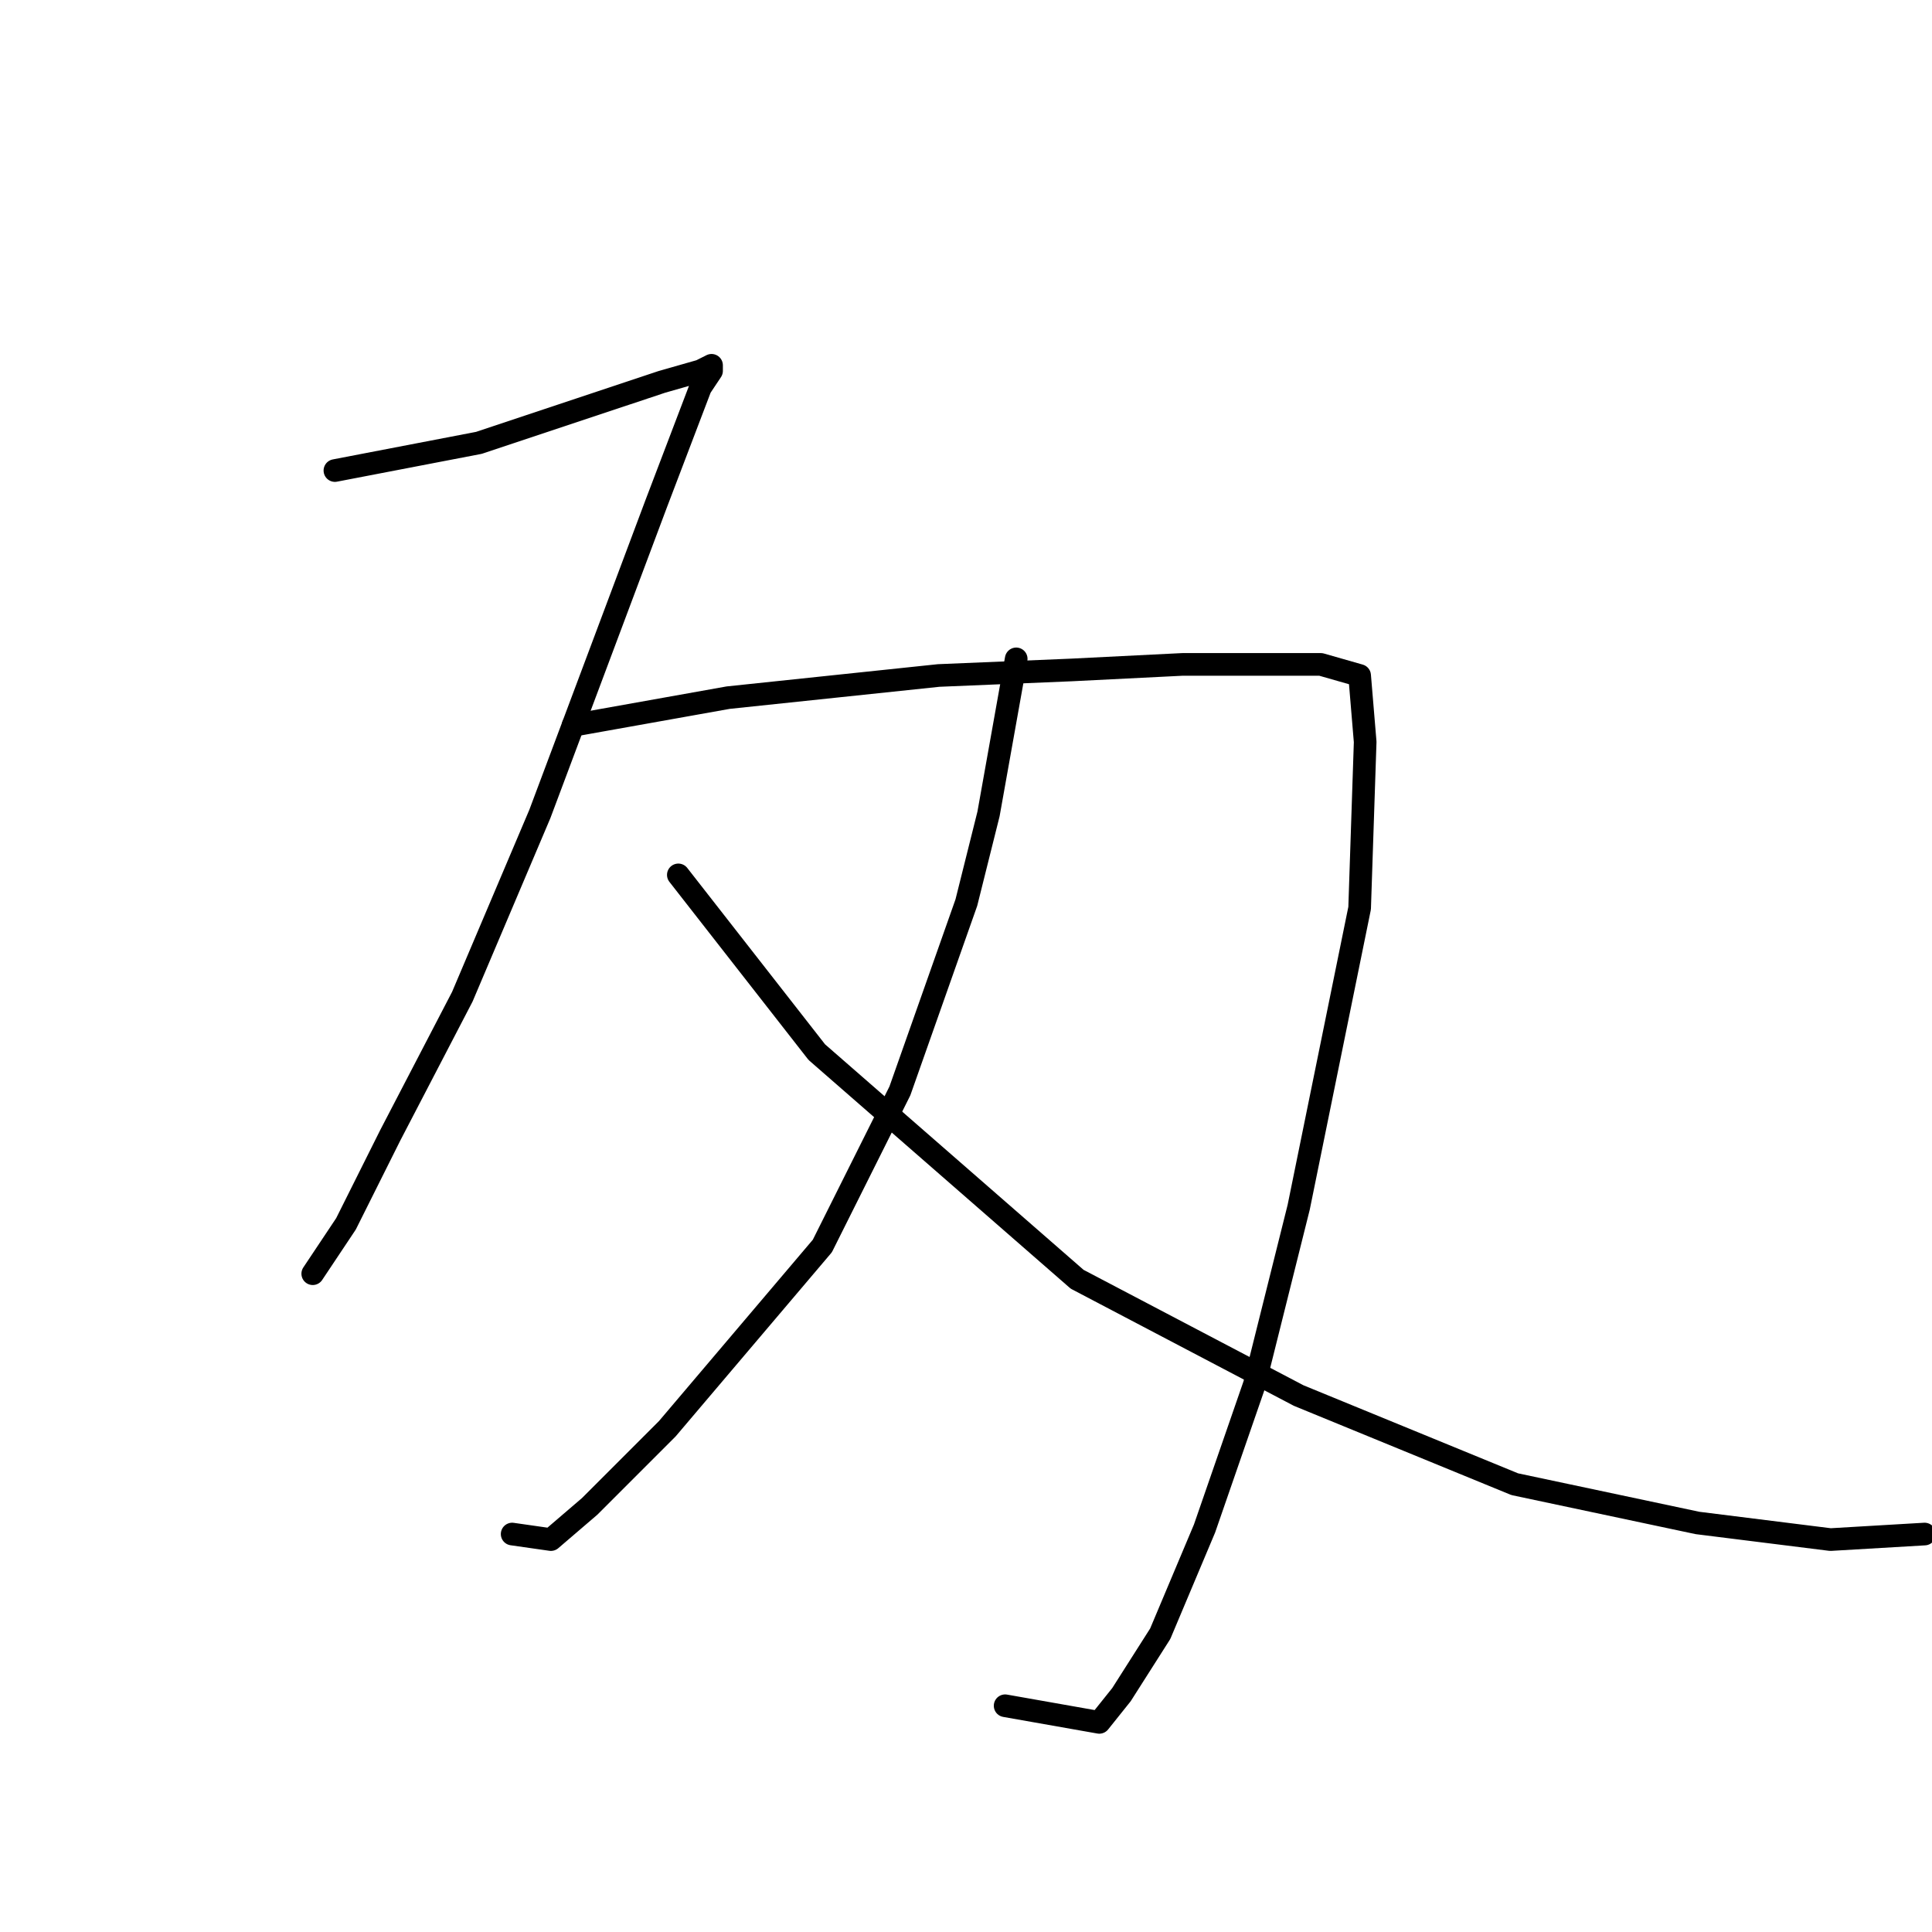 <?xml version="1.0" standalone="no"?>
    <svg width="256" height="256" xmlns="http://www.w3.org/2000/svg" version="1.1">
    <polyline stroke="black" stroke-width="3" stroke-linecap="round" fill="transparent" stroke-linejoin="round" points="44.377 62.35 63.459 58.68 74.469 55.01 81.074 52.809 87.68 50.607 92.818 49.139 94.285 48.405 94.285 49.139 92.818 51.341 86.946 66.754 71.533 107.855 61.258 132.075 51.716 150.424 45.845 162.167 41.441 168.773 41.441 168.773 " />
        <polyline stroke="black" stroke-width="3" stroke-linecap="round" fill="transparent" stroke-linejoin="round" points="75.937 96.112 96.487 92.442 124.377 89.506 141.992 88.772 156.671 88.038 166.213 88.038 171.35 88.038 175.02 88.038 180.158 89.506 180.892 98.313 180.158 120.332 172.084 159.965 166.213 183.452 159.607 202.535 153.735 216.48 148.598 224.553 145.662 228.223 133.185 226.021 133.185 226.021 " />
        <polyline stroke="black" stroke-width="3" stroke-linecap="round" fill="transparent" stroke-linejoin="round" points="134.653 87.304 130.983 107.855 128.047 119.598 119.24 144.552 108.964 165.103 88.414 189.323 78.138 199.599 73.001 204.003 67.863 203.269 67.863 203.269 " />
        <polyline stroke="black" stroke-width="3" stroke-linecap="round" fill="transparent" stroke-linejoin="round" points="89.882 115.928 108.231 139.415 142.726 169.507 172.084 184.92 200.708 196.663 224.929 201.801 242.544 204.003 255.021 203.269 255.021 203.269 " />
        </svg>